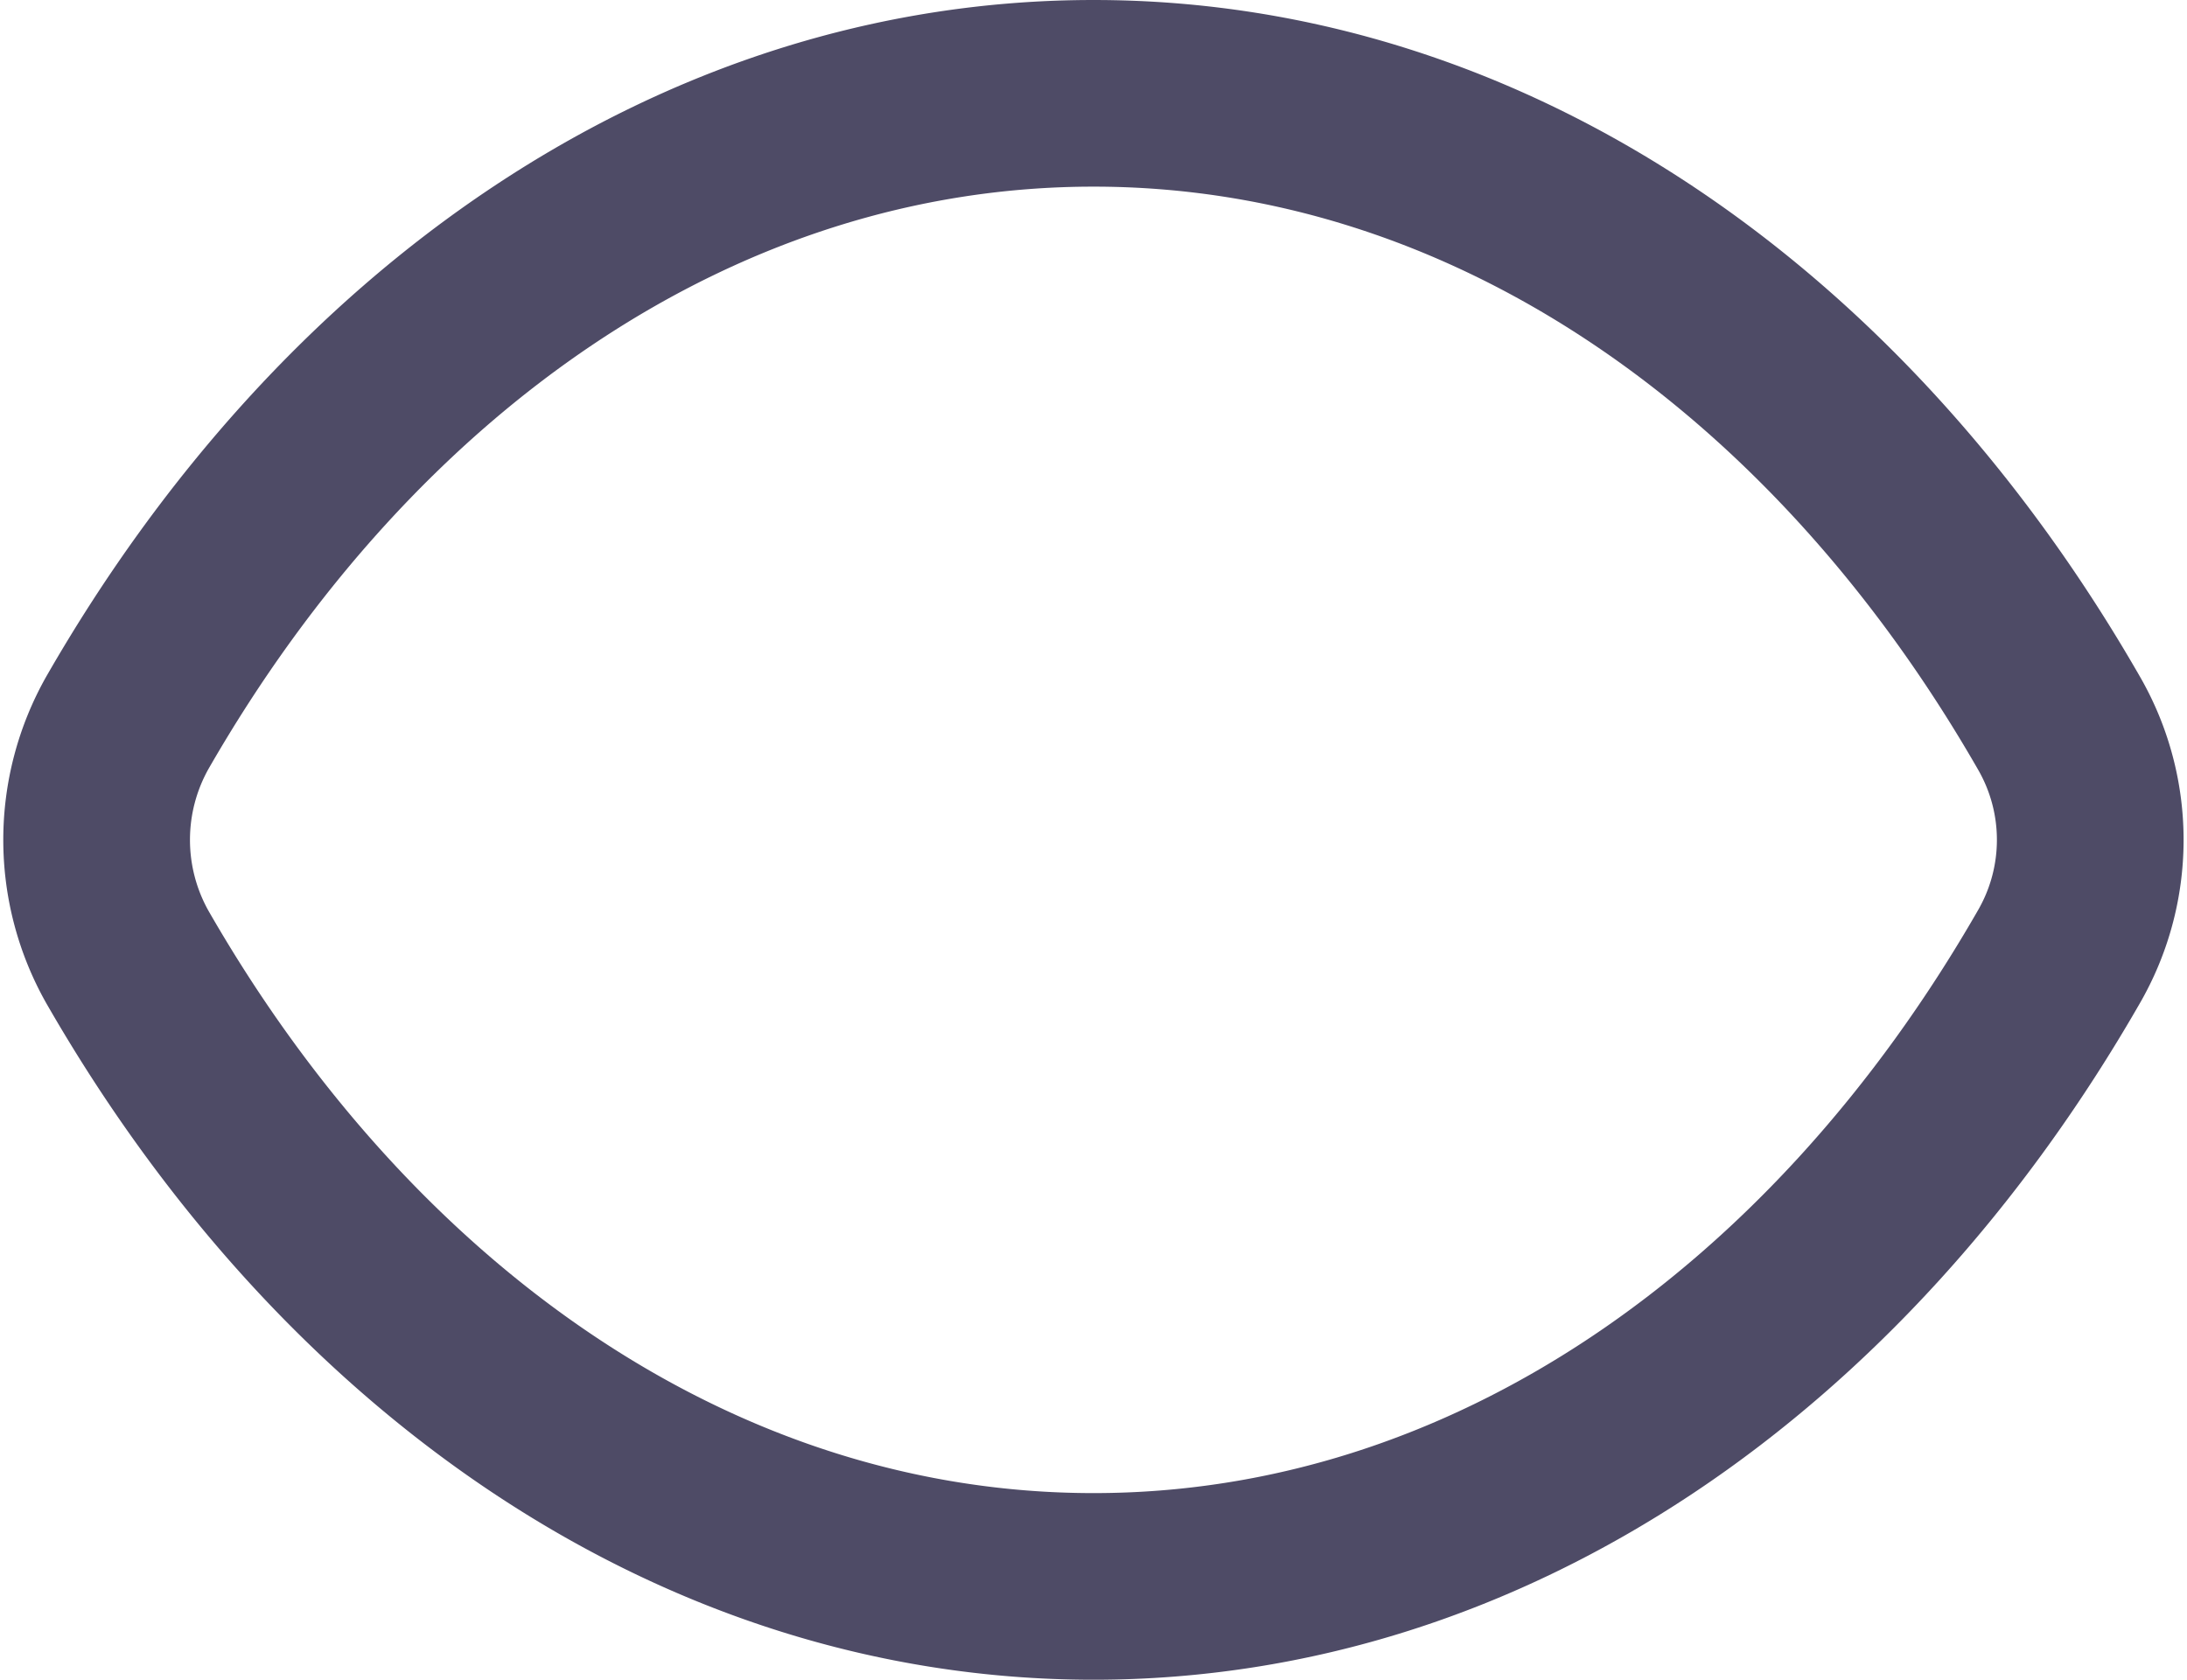 <svg xmlns="http://www.w3.org/2000/svg" width="23.429" height="18" viewBox="0 0 23.429 18">
  <path id="Path_774" data-name="Path 774" d="M1329.33,449.256a2.556,2.556,0,0,1,0-2.512c2.35-4.093,6.11-6.744,10.35-6.744s7.99,2.651,10.34,6.744a2.506,2.506,0,0,1,0,2.512c-2.35,4.093-6.1,6.744-10.34,6.744S1331.68,453.349,1329.33,449.256Z" transform="translate(-1327.965 -439)" fill="none" stroke="#4e4b66" stroke-width="2"/>
</svg>
